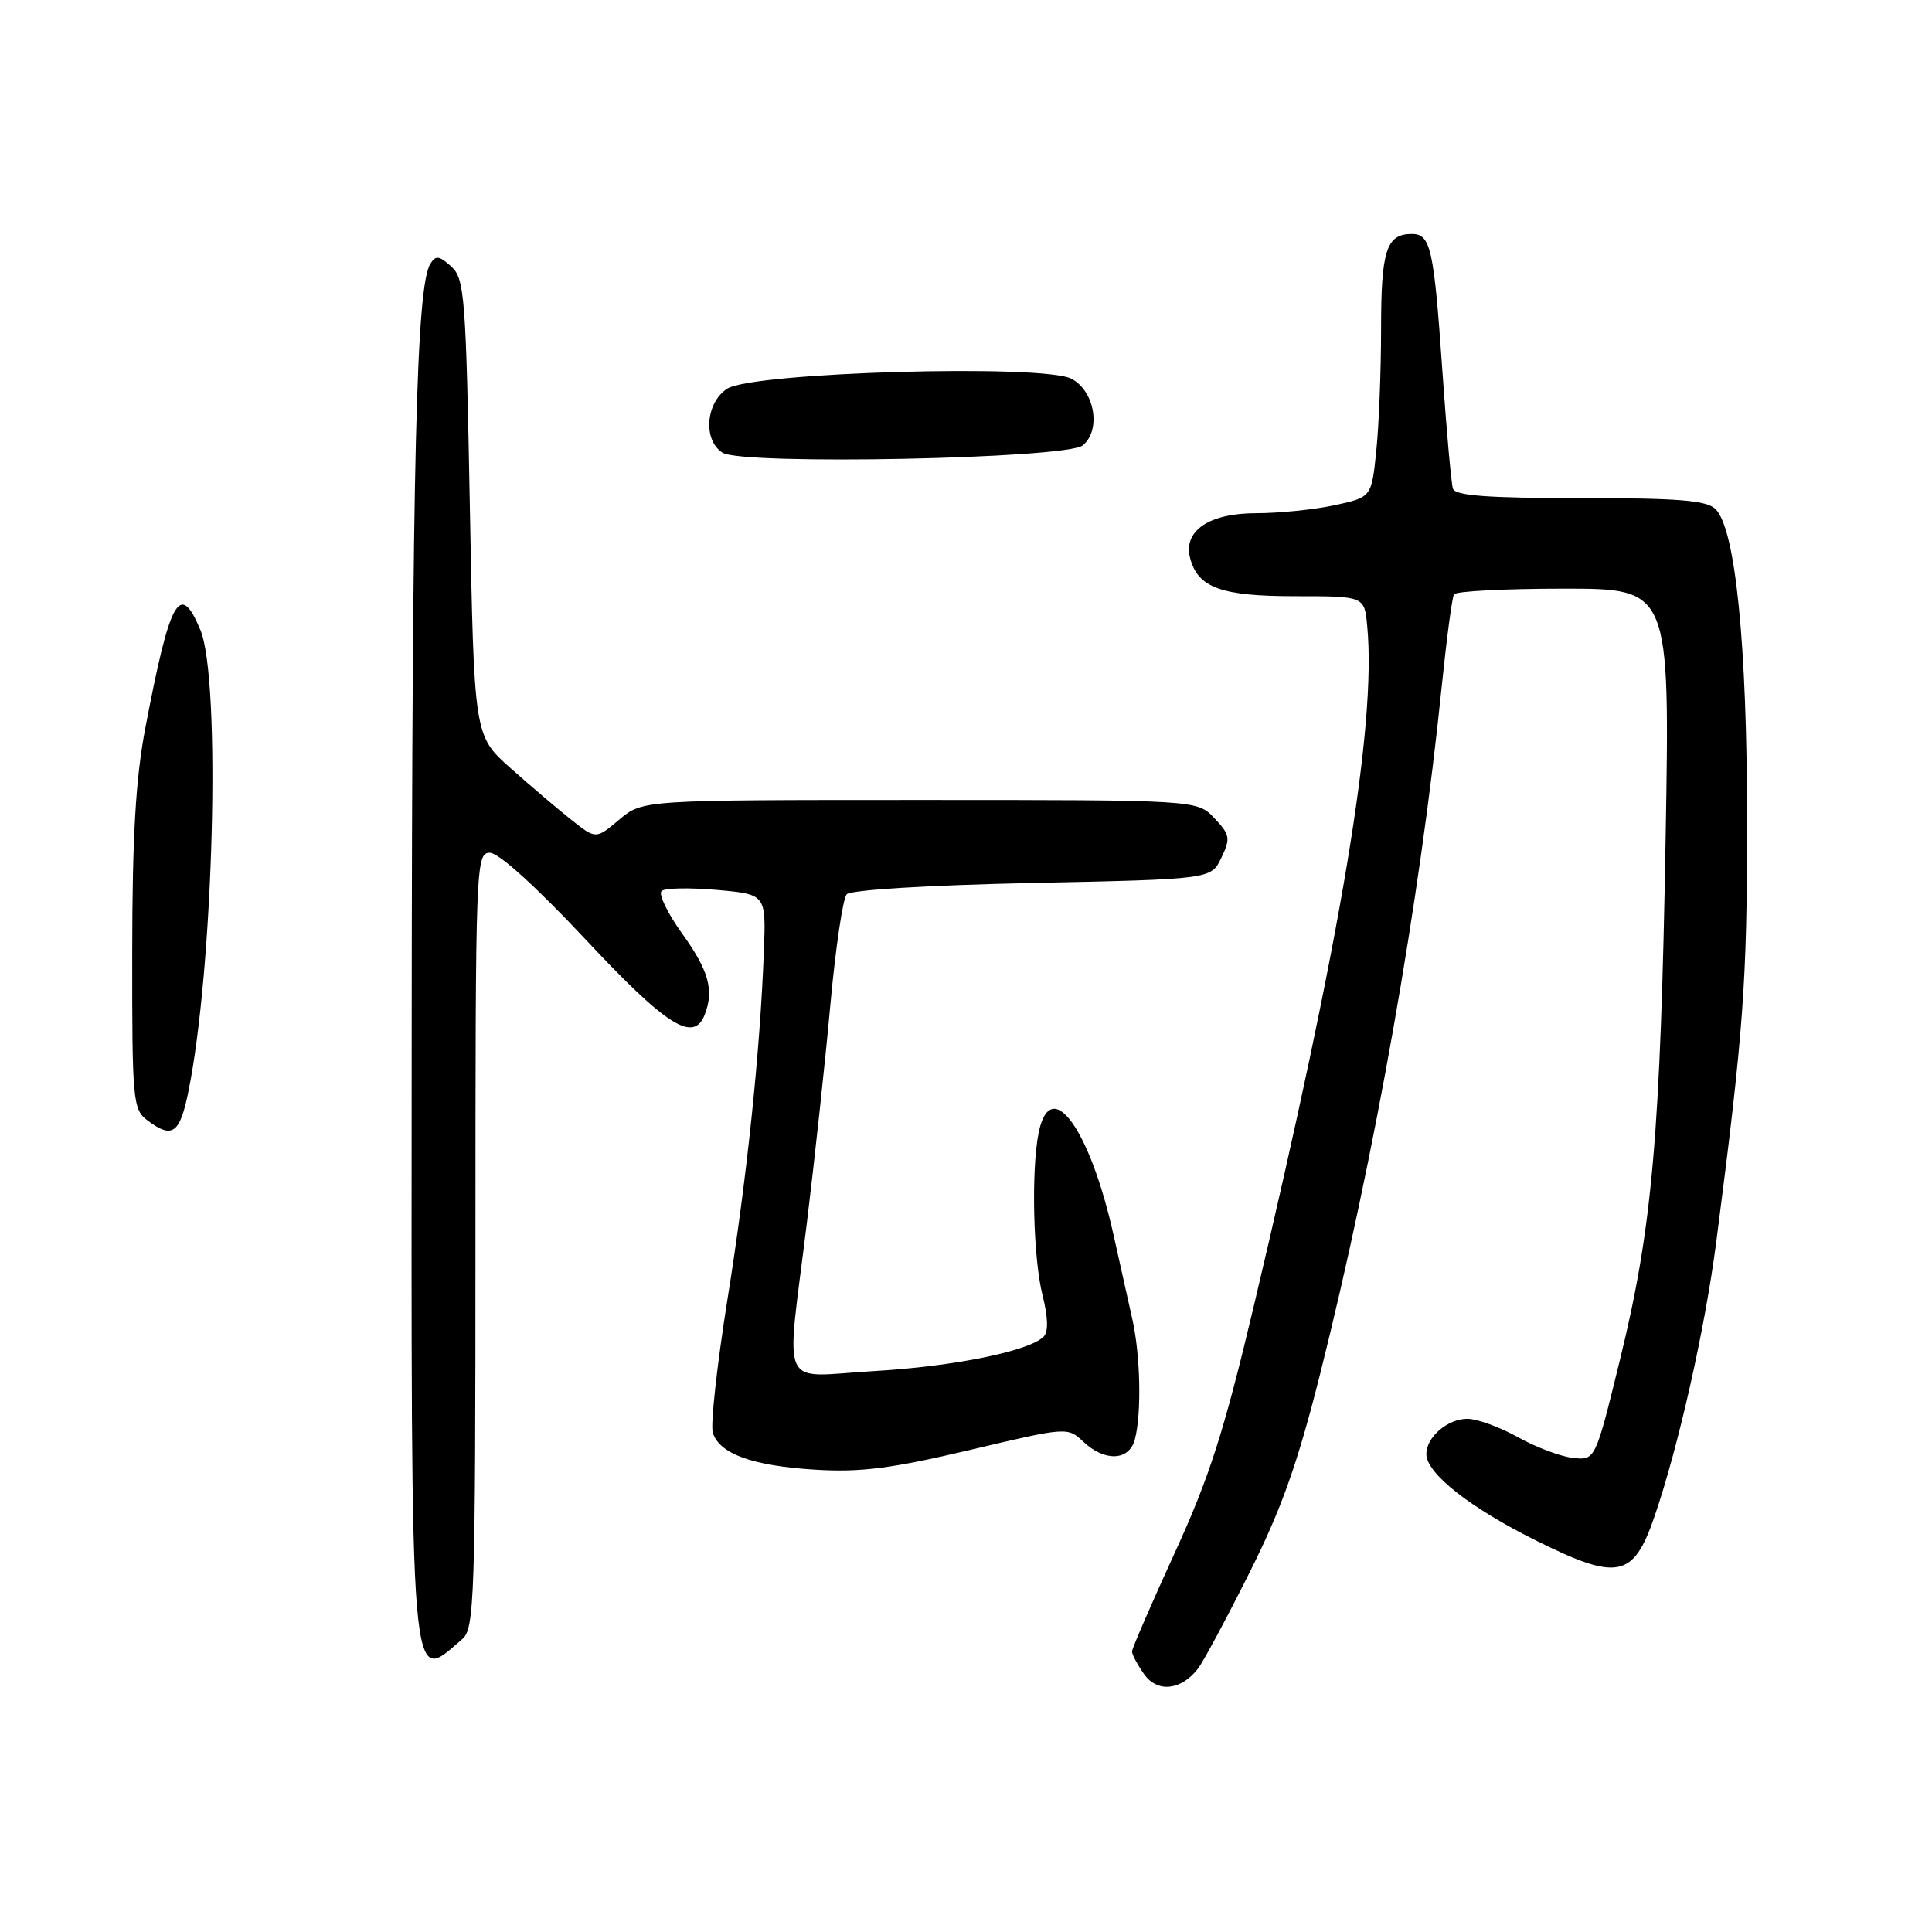 <?xml version="1.0" encoding="UTF-8" standalone="no"?>
<!DOCTYPE svg PUBLIC "-//W3C//DTD SVG 1.1//EN" "http://www.w3.org/Graphics/SVG/1.1/DTD/svg11.dtd" >
<svg xmlns="http://www.w3.org/2000/svg" xmlns:xlink="http://www.w3.org/1999/xlink" version="1.1" viewBox="0 0 256 256">
 <g >
 <path fill="currentColor"
d=" M 158.74 221.10 C 159.42 220.22 162.47 214.55 165.51 208.49 C 169.80 199.97 171.92 193.99 174.94 181.99 C 182.15 153.29 188.13 119.50 191.03 91.00 C 191.68 84.67 192.41 79.16 192.66 78.75 C 192.91 78.34 199.45 78.00 207.20 78.00 C 221.27 78.00 221.27 78.00 220.71 110.75 C 220.03 150.27 218.95 162.67 214.66 180.15 C 211.39 193.50 211.39 193.50 208.44 193.18 C 206.82 193.01 203.53 191.77 201.12 190.43 C 198.72 189.09 195.71 188.00 194.45 188.00 C 191.82 188.00 189.00 190.41 189.00 192.67 C 189.00 195.24 194.81 199.81 203.65 204.19 C 214.36 209.50 216.43 209.08 219.21 201.00 C 222.40 191.73 225.93 176.06 227.42 164.50 C 231.03 136.62 231.50 130.16 231.50 109.00 C 231.50 85.37 229.96 70.11 227.32 67.46 C 226.15 66.30 222.51 66.00 209.40 66.00 C 197.12 66.00 192.83 65.68 192.52 64.75 C 192.30 64.06 191.66 56.96 191.11 48.97 C 190.00 32.94 189.57 31.00 187.09 31.00 C 183.70 31.00 183.00 33.16 183.00 43.55 C 183.00 49.14 182.71 56.45 182.36 59.80 C 181.73 65.89 181.73 65.89 176.81 66.95 C 174.11 67.53 169.45 68.00 166.45 68.00 C 160.19 68.00 156.75 70.34 157.70 73.96 C 158.73 77.88 161.81 79.00 171.62 79.00 C 180.79 79.00 180.79 79.00 181.16 82.92 C 182.42 96.09 177.77 123.99 166.15 173.00 C 162.18 189.73 160.25 195.76 155.64 205.80 C 152.54 212.57 150.00 218.43 150.00 218.83 C 150.00 219.23 150.71 220.57 151.59 221.82 C 153.34 224.32 156.49 224.01 158.74 221.10 Z  M 61.25 217.19 C 62.87 215.80 63.00 212.01 63.00 164.35 C 63.00 114.34 63.05 113.00 64.92 113.00 C 66.09 113.00 71.10 117.55 77.61 124.50 C 88.35 135.99 91.93 138.23 93.39 134.42 C 94.63 131.19 93.91 128.61 90.42 123.75 C 88.45 121.01 87.21 118.45 87.67 118.06 C 88.13 117.66 91.42 117.61 95.00 117.92 C 101.50 118.50 101.50 118.50 101.22 126.00 C 100.72 139.31 98.97 156.12 96.38 172.25 C 95.00 180.91 94.13 188.83 94.45 189.85 C 95.34 192.65 99.71 194.23 108.00 194.74 C 114.02 195.11 118.06 194.60 128.47 192.14 C 141.39 189.08 141.45 189.08 143.54 191.03 C 146.38 193.71 149.61 193.58 150.37 190.75 C 151.28 187.35 151.12 179.55 150.03 174.76 C 149.50 172.42 148.40 167.49 147.59 163.81 C 144.43 149.53 139.19 142.32 137.62 150.12 C 136.63 155.12 136.90 166.72 138.14 171.62 C 138.88 174.59 138.93 176.47 138.28 177.12 C 136.36 179.04 126.35 181.07 115.75 181.68 C 103.05 182.41 104.13 184.80 106.92 162.00 C 107.96 153.47 109.37 140.43 110.04 133.00 C 110.72 125.58 111.69 119.05 112.19 118.50 C 112.72 117.92 122.94 117.29 136.79 117.00 C 160.48 116.50 160.48 116.50 161.83 113.67 C 163.07 111.09 162.99 110.61 160.92 108.42 C 158.65 106.00 158.65 106.00 121.90 106.00 C 85.15 106.00 85.15 106.00 82.06 108.60 C 78.96 111.21 78.96 111.21 75.73 108.65 C 73.95 107.24 70.32 104.16 67.66 101.79 C 62.82 97.49 62.82 97.49 62.26 67.26 C 61.74 39.19 61.56 36.91 59.79 35.31 C 58.20 33.87 57.73 33.81 57.02 34.96 C 55.16 37.98 54.60 60.87 54.55 137.10 C 54.49 226.23 54.24 223.21 61.25 217.19 Z  M 24.94 144.75 C 28.31 128.34 29.31 90.08 26.55 83.47 C 23.83 76.95 22.54 79.25 19.25 96.50 C 17.98 103.17 17.53 110.86 17.52 126.21 C 17.50 145.75 17.61 147.00 19.50 148.43 C 22.81 150.93 23.81 150.25 24.94 144.75 Z  M 143.47 59.02 C 145.93 56.99 145.07 51.85 142.00 50.20 C 138.29 48.21 99.69 49.32 96.35 51.51 C 93.49 53.38 93.13 58.36 95.75 59.99 C 98.44 61.66 141.34 60.79 143.47 59.02 Z "/>
</g>
</svg>